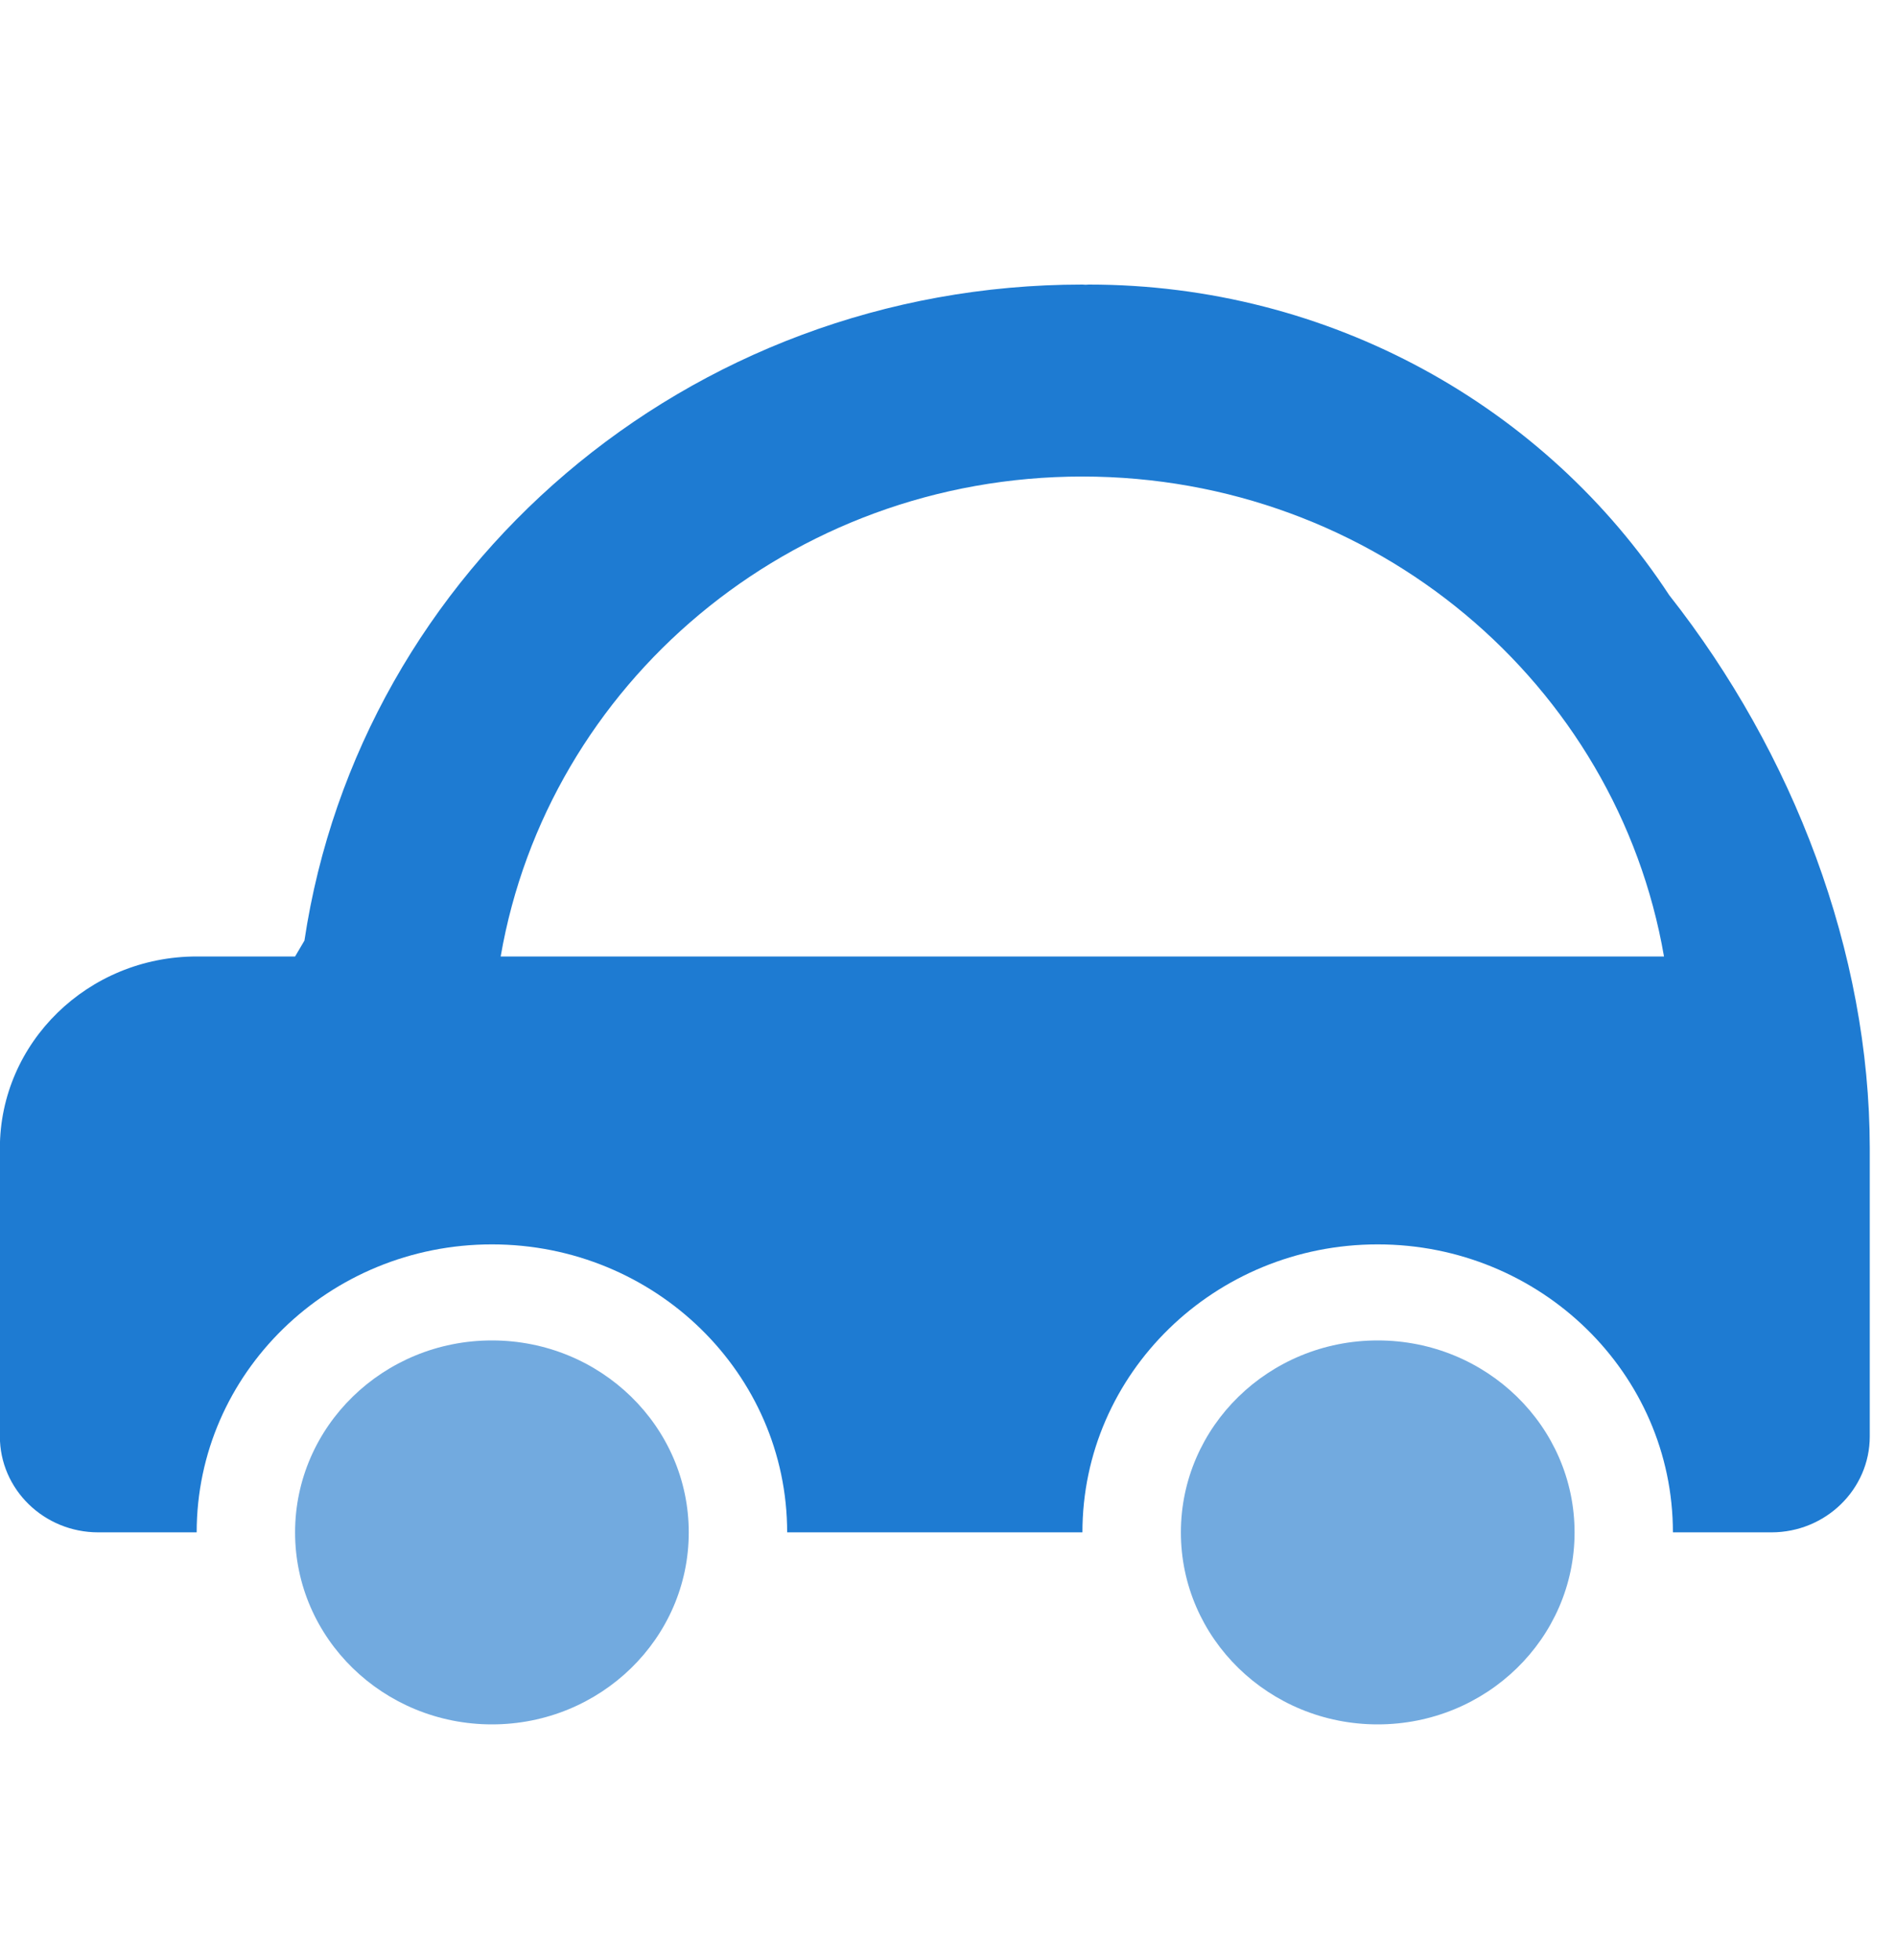 <svg width="30" height="31" viewBox="0 0 30 31" fill="none" xmlns="http://www.w3.org/2000/svg">
<g clip-path="url(#clip0_12470_26882)">
<path d="M21.799 27.27C23.52 27.27 24.914 25.91 24.914 24.234C24.914 22.557 23.52 21.198 21.799 21.198C20.079 21.198 18.685 22.557 18.685 24.234C18.685 25.91 20.079 27.27 21.799 27.27Z" fill="#1472C9" fill-opacity="0.6"/>
<path d="M7.784 27.27C9.504 27.27 10.898 25.91 10.898 24.234C10.898 22.557 9.504 21.198 7.784 21.198C6.064 21.198 4.669 22.557 4.669 24.234C4.669 25.91 6.064 27.27 7.784 27.27Z" fill="#1472C9" fill-opacity="0.6"/>
<path d="M26.411 9.411C24.457 6.432 21.047 4.5 17.228 4.5C17.211 4.5 17.195 4.503 17.178 4.503C17.161 4.503 17.144 4.5 17.127 4.5C10.865 4.5 5.697 9.01 4.817 14.875L4.669 15.126H3.112C1.393 15.126 -0.002 16.486 -0.002 18.161V22.715C-0.002 23.553 0.695 24.233 1.555 24.233H3.112C3.112 21.719 5.205 19.679 7.784 19.679C10.363 19.679 12.455 21.719 12.455 24.233H17.127C17.127 21.719 19.22 19.679 21.799 19.679C24.378 19.679 26.47 21.719 26.47 24.233H28.028C28.887 24.233 29.585 23.553 29.585 22.715V18.161C29.583 15.057 28.378 11.908 26.411 9.411ZM7.922 15.126C8.667 10.819 12.497 7.536 17.125 7.536C21.753 7.536 25.586 10.819 26.329 15.126H7.922Z" fill="#1E7BD2"/>
</g>
<defs>
<clipPath id="clip0_12470_26882">
<rect width="30" height="30" fill="white" transform="translate(-0.002 0.5)"/>
</clipPath>
</defs>
</svg>
